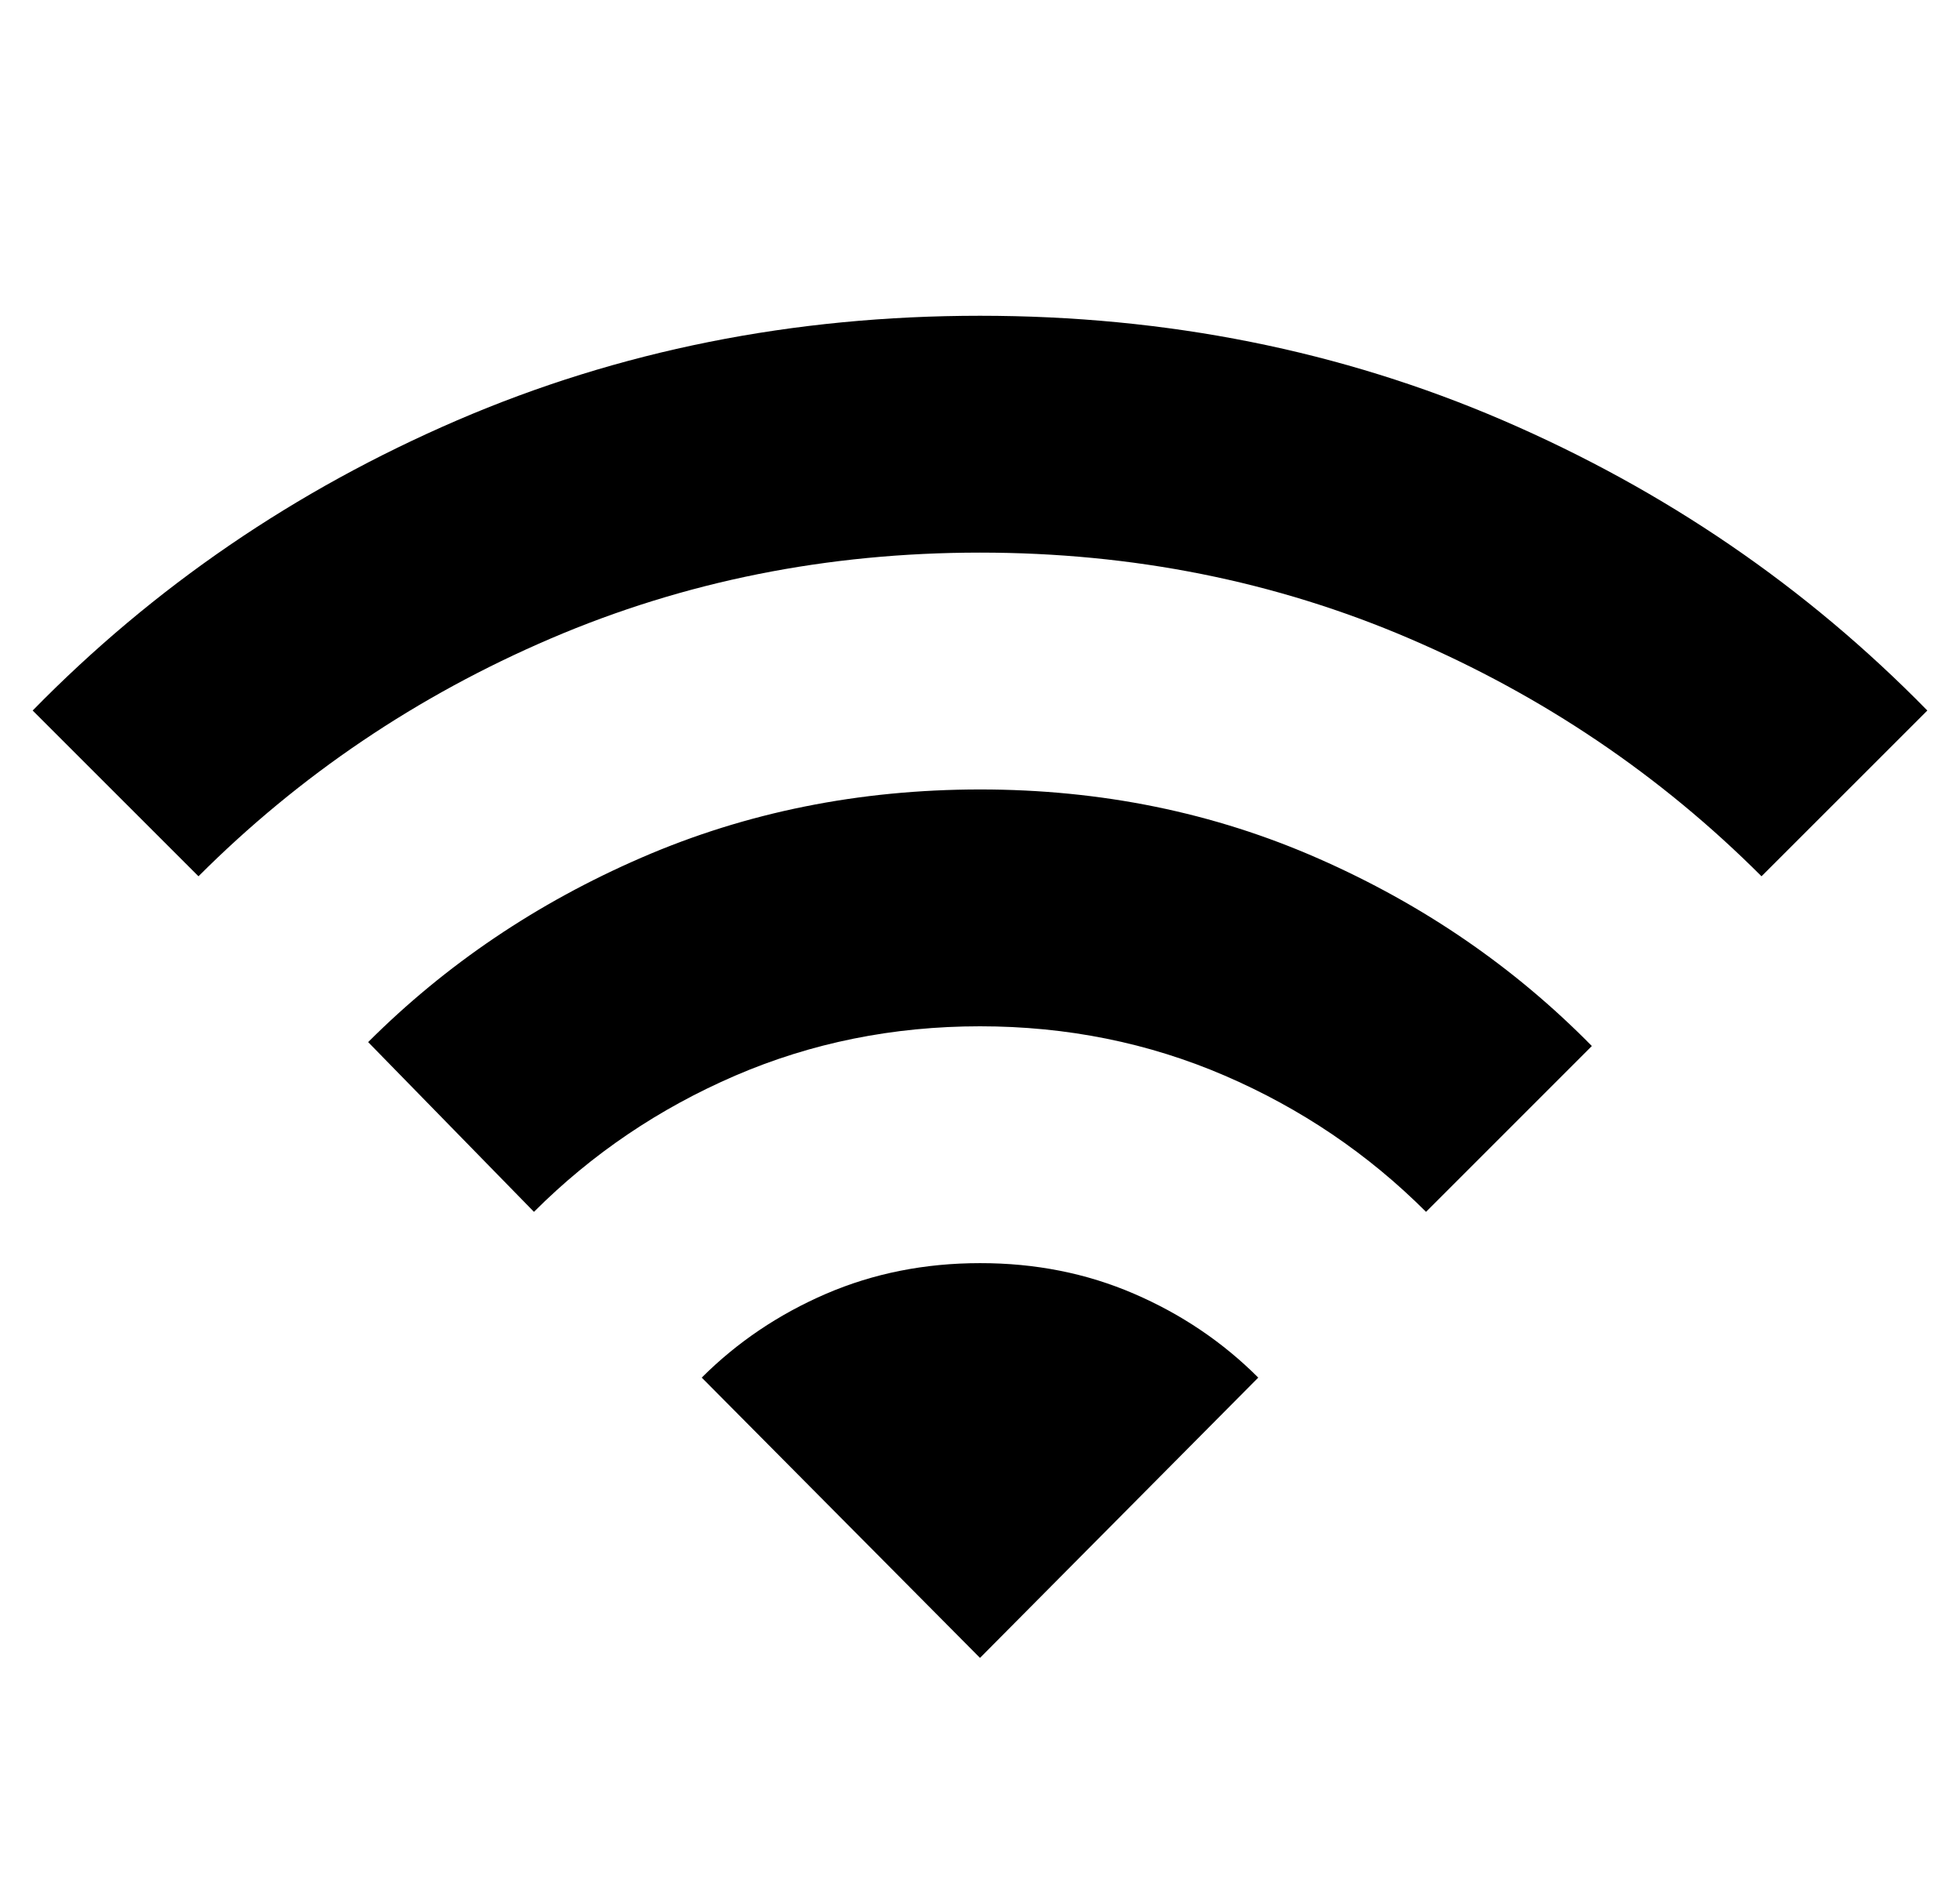 <svg width="30" height="29" viewBox="0 0 30 29" fill="none" xmlns="http://www.w3.org/2000/svg">
<g clip-path="url(#clip0_6_54)">
<path d="M8.173 18.548L5.635 15.95C6.824 14.762 8.218 13.82 9.82 13.126C11.421 12.432 13.148 12.084 15 12.083C16.853 12.083 18.58 12.436 20.181 13.141C21.783 13.845 23.177 14.802 24.365 16.01L21.827 18.548C20.941 17.662 19.914 16.967 18.746 16.463C17.578 15.96 16.329 15.708 15 15.708C13.671 15.708 12.422 15.96 11.254 16.463C10.086 16.967 9.059 17.662 8.173 18.548ZM3.038 13.412L0.5 10.875C2.353 8.982 4.518 7.502 6.995 6.434C9.472 5.367 12.14 4.833 15 4.833C17.86 4.833 20.528 5.367 23.005 6.434C25.482 7.502 27.647 8.982 29.5 10.875L26.962 13.412C25.412 11.862 23.614 10.648 21.57 9.772C19.525 8.895 17.335 8.458 15 8.458C12.664 8.458 10.474 8.897 8.429 9.773C6.385 10.649 4.587 11.863 3.038 13.412ZM15 25.375L19.259 21.085C18.716 20.542 18.081 20.113 17.356 19.801C16.631 19.488 15.846 19.332 15 19.333C14.154 19.333 13.369 19.49 12.644 19.802C11.919 20.115 11.284 20.543 10.741 21.085L15 25.375Z" fill="black"/>
</g>
<defs>
<clipPath id="clip0_6_54">
<rect width="29" height="29" fill="white" transform="translate(0.5)"/>
</clipPath>
</defs>
</svg>
